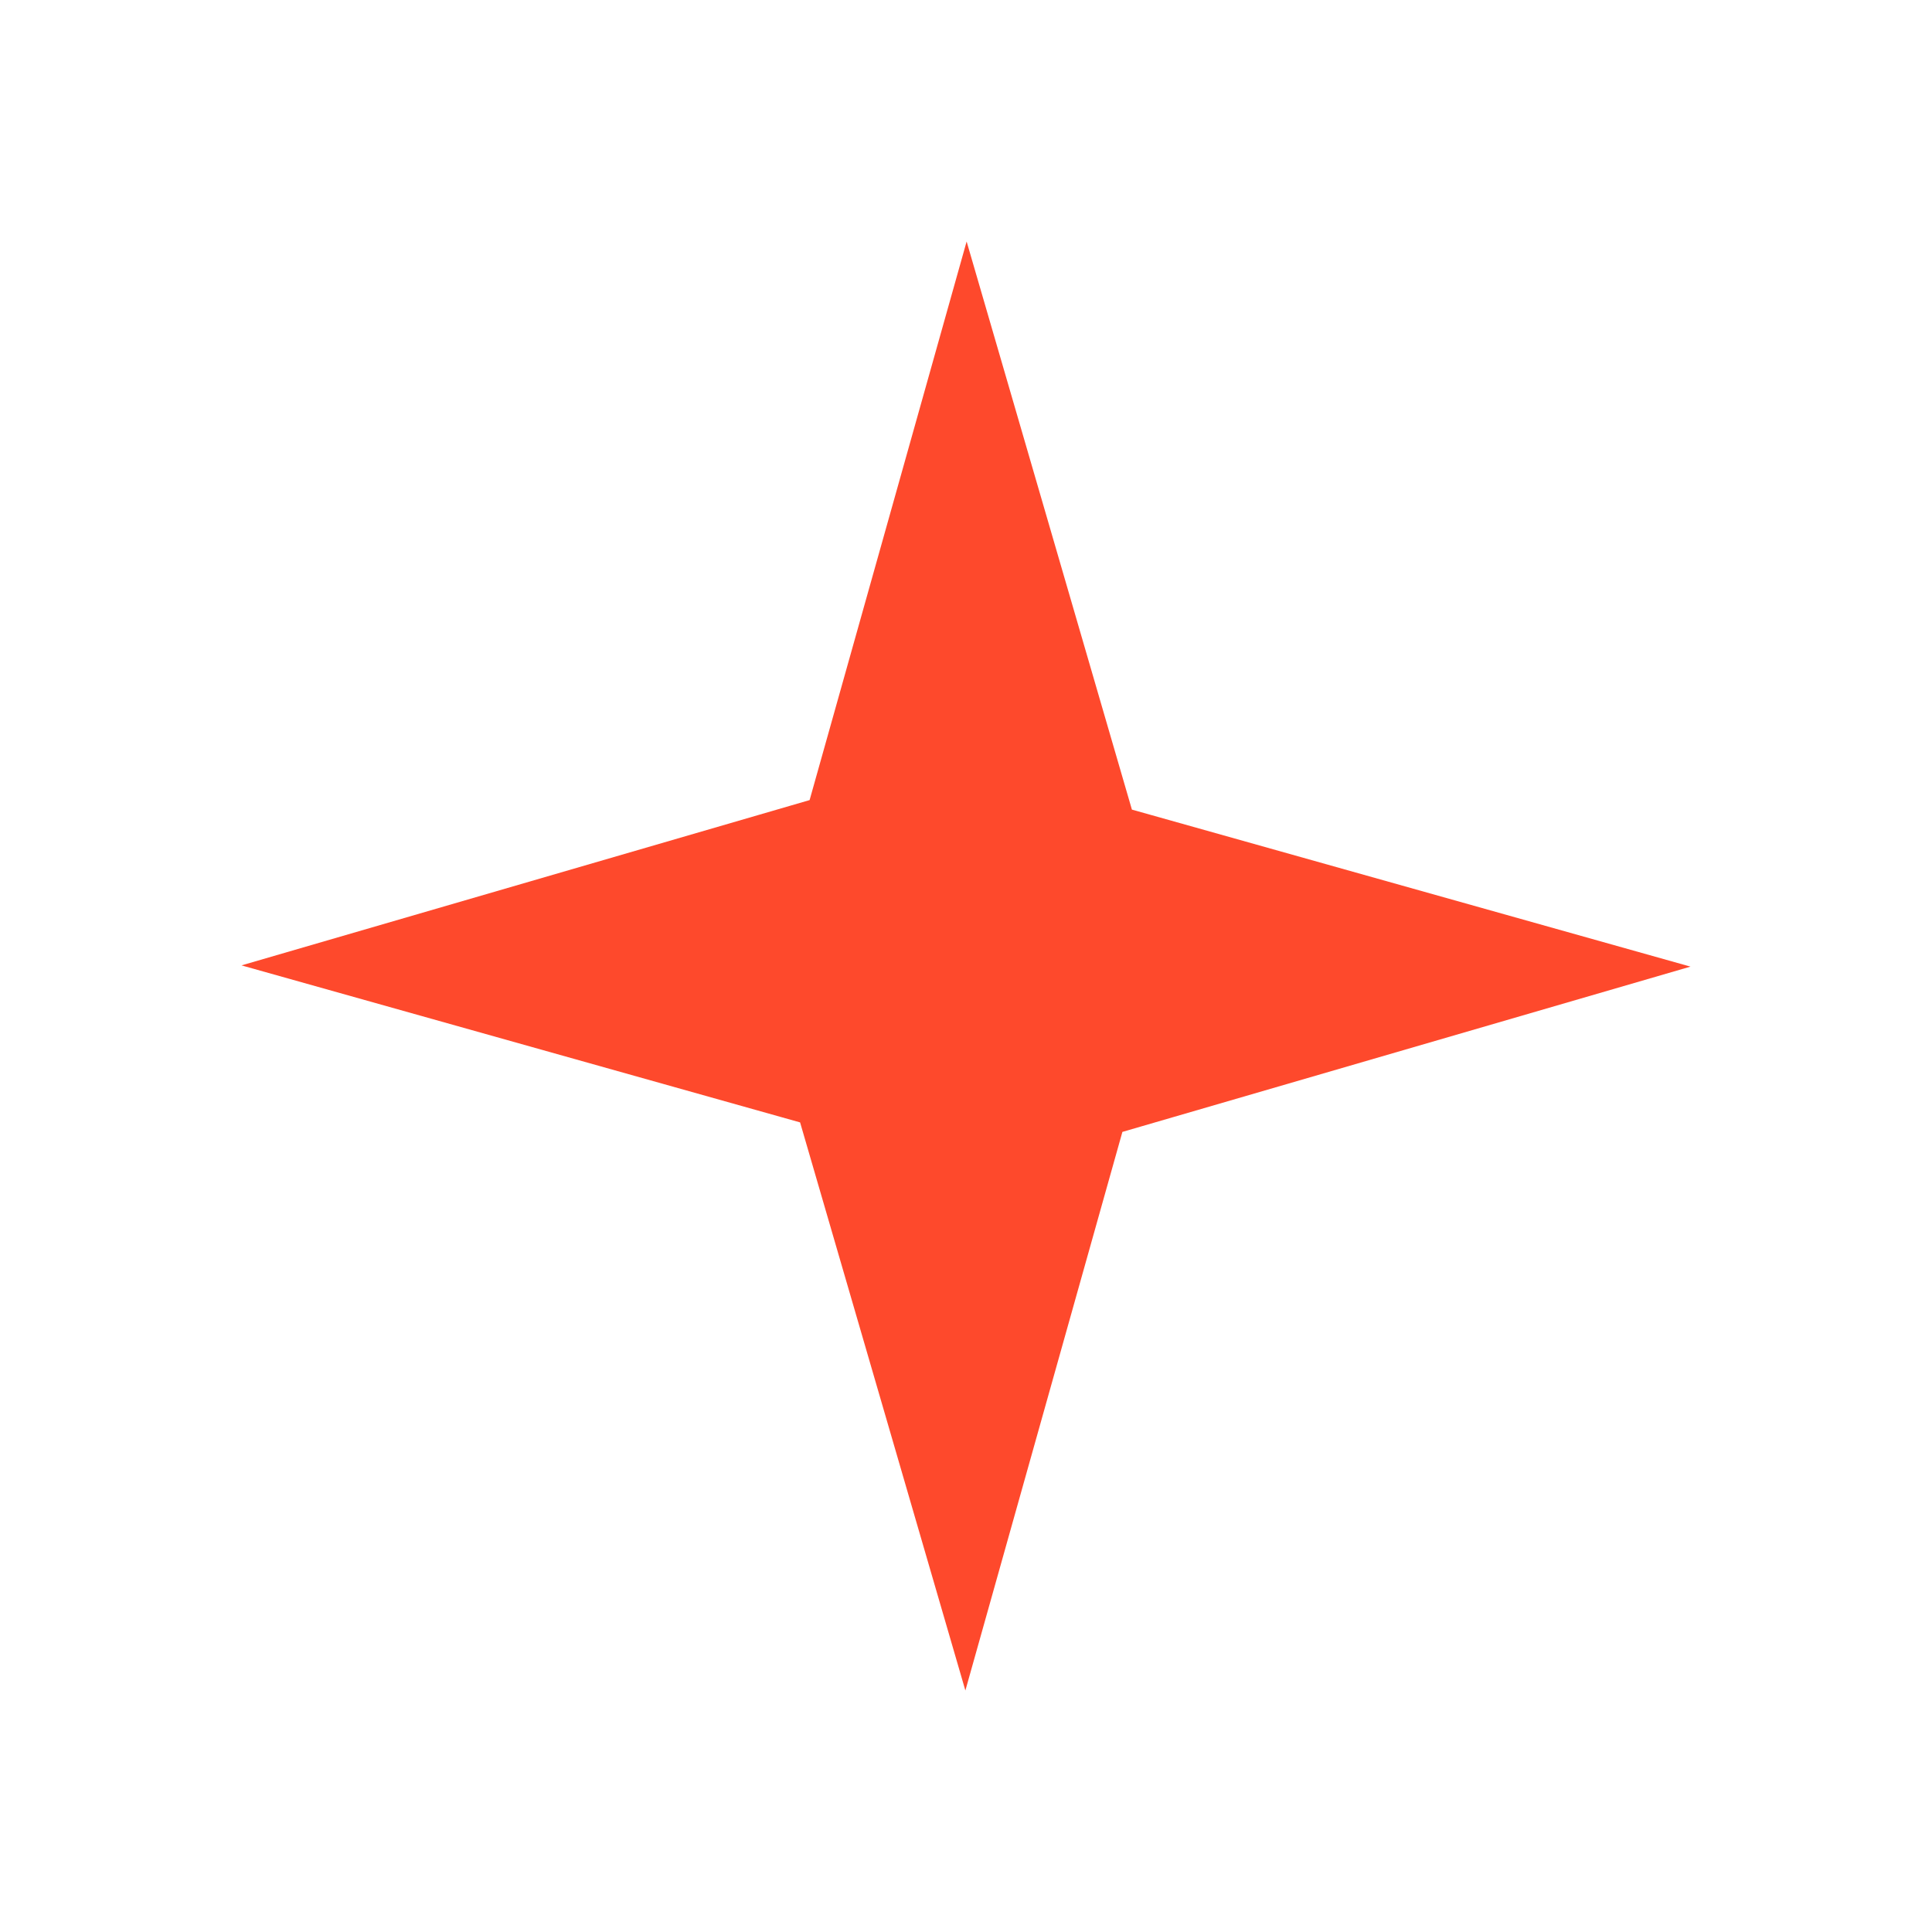 <svg xmlns="http://www.w3.org/2000/svg" xmlns:xlink="http://www.w3.org/1999/xlink" xml:space="preserve" width="2048px" height="2048px" style="shape-rendering:geometricPrecision; text-rendering:geometricPrecision; image-rendering:optimizeQuality; fill-rule:evenodd; clip-rule:evenodd" viewBox="0 0 2048 2048">
 <defs fill="#000000">
  <style type="text/css">
   <![CDATA[
    .fil0 {fill:none}
    .fil1 {fill:#fe492c;fill-rule:nonzero}
   ]]>
  </style>
 </defs>
 <g id="Layer_x0020_1">
  <g id="_242468480">
   <rect id="_242468696" class="fil0" width="2048" height="2048" fill="#000000"/>
   <rect id="_242468552" class="fil0" x="255.999" y="255.999" width="1536" height="1536" fill="#000000"/>
  </g>
  <polygon class="fil1" points="1194.01,838.084 1024.66,255.999 863.852,828.073 858.214,848.131 838.084,853.987 255.999,1023.34 828.073,1184.15 848.131,1189.79 853.987,1209.92 1023.34,1792 1184.15,1219.93 1189.79,1199.87 1209.92,1194.01 1792,1024.66 1219.93,863.852 1199.87,858.214 " fill="#000000"/>
 </g>
</svg>